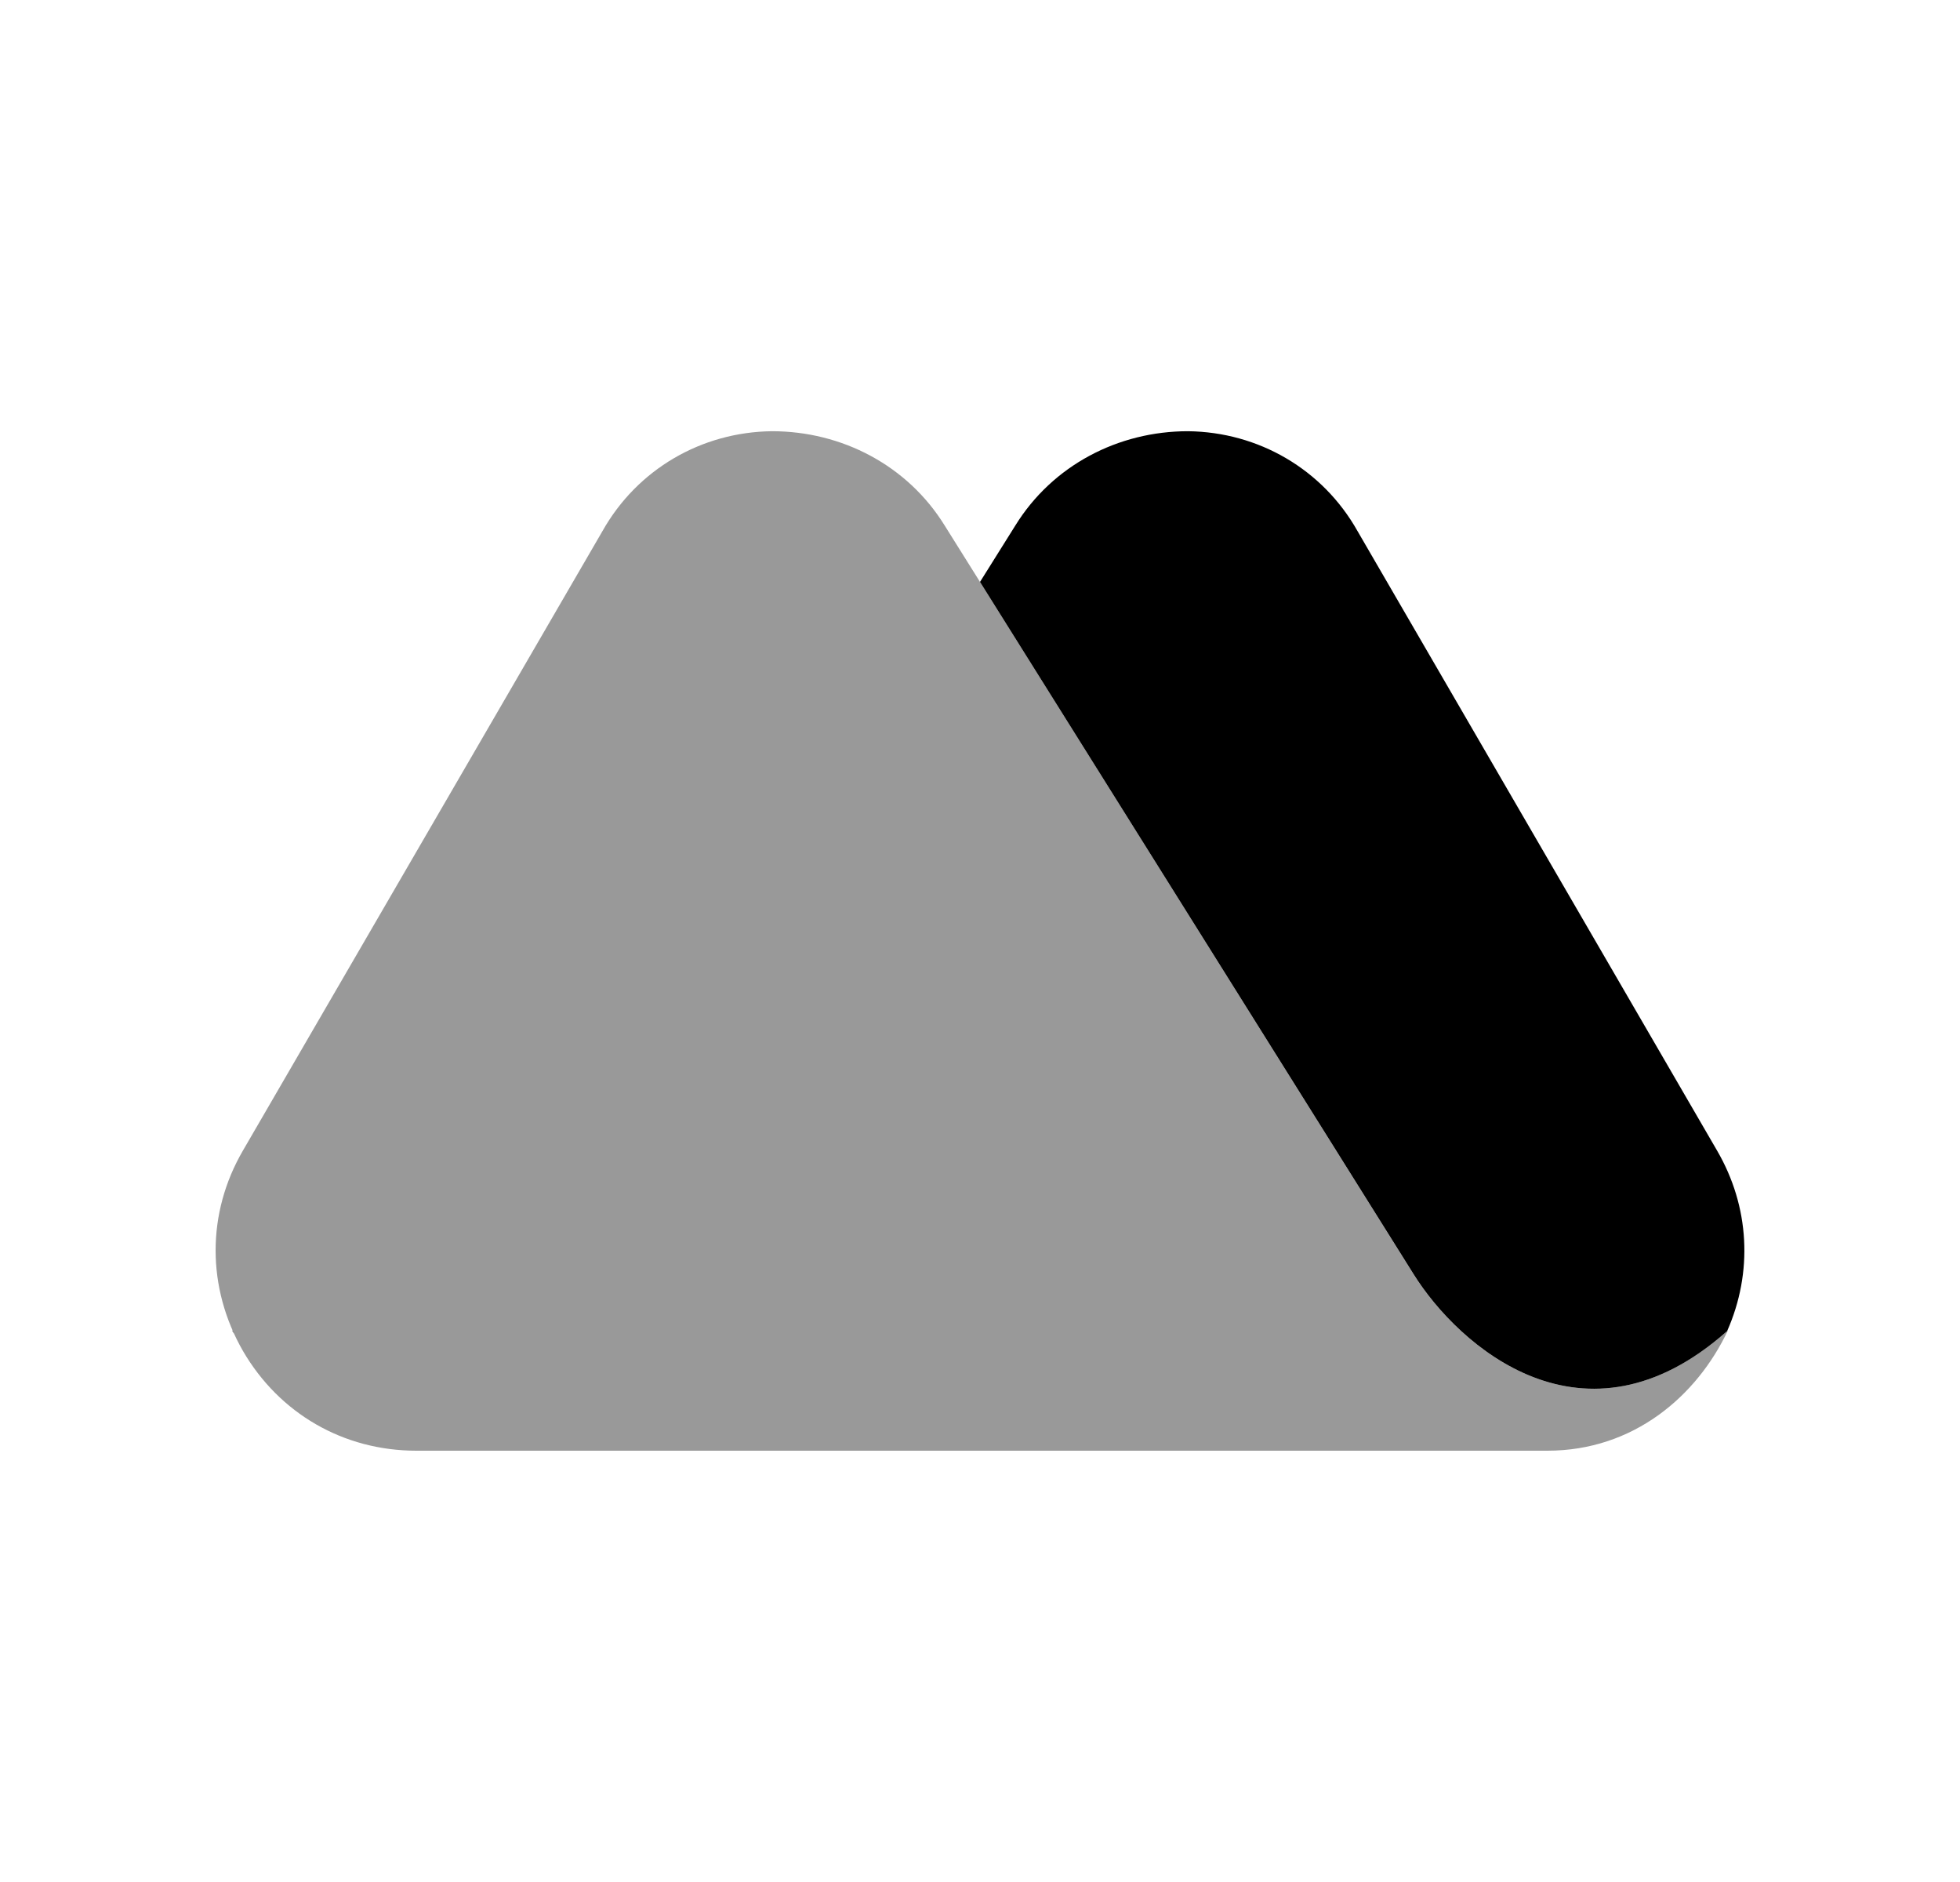 <svg width="25" height="24" viewBox="0 0 25 24" fill="none" xmlns="http://www.w3.org/2000/svg">
<path d="M2.97 16.974C2.967 16.971 2.963 16.968 2.96 16.965C2.968 16.979 2.976 16.993 2.985 17.006C2.98 16.996 2.975 16.985 2.97 16.974Z" fill="black"/>
<path d="M22.03 16.974C22.361 16.226 22.318 15.388 21.901 14.672L17.315 6.772C16.871 5.984 16.052 5.509 15.153 5.499C14.264 5.499 13.426 5.933 12.951 6.701L12.5 7.421L18.03 16.248C18.603 17.166 20.206 18.594 22.03 16.974Z" fill="black"/>
<path opacity="0.4" d="M9.847 5.499C10.736 5.499 11.574 5.933 12.049 6.701L18.029 16.248C18.604 17.168 20.211 18.599 22.04 16.965C21.645 17.803 20.836 18.5 19.737 18.5H5.311C4.381 18.5 3.563 18.026 3.099 17.228C2.634 16.419 2.634 15.47 3.099 14.672L7.685 6.772C8.129 5.984 8.948 5.509 9.847 5.499Z" fill="black"/>
</svg>